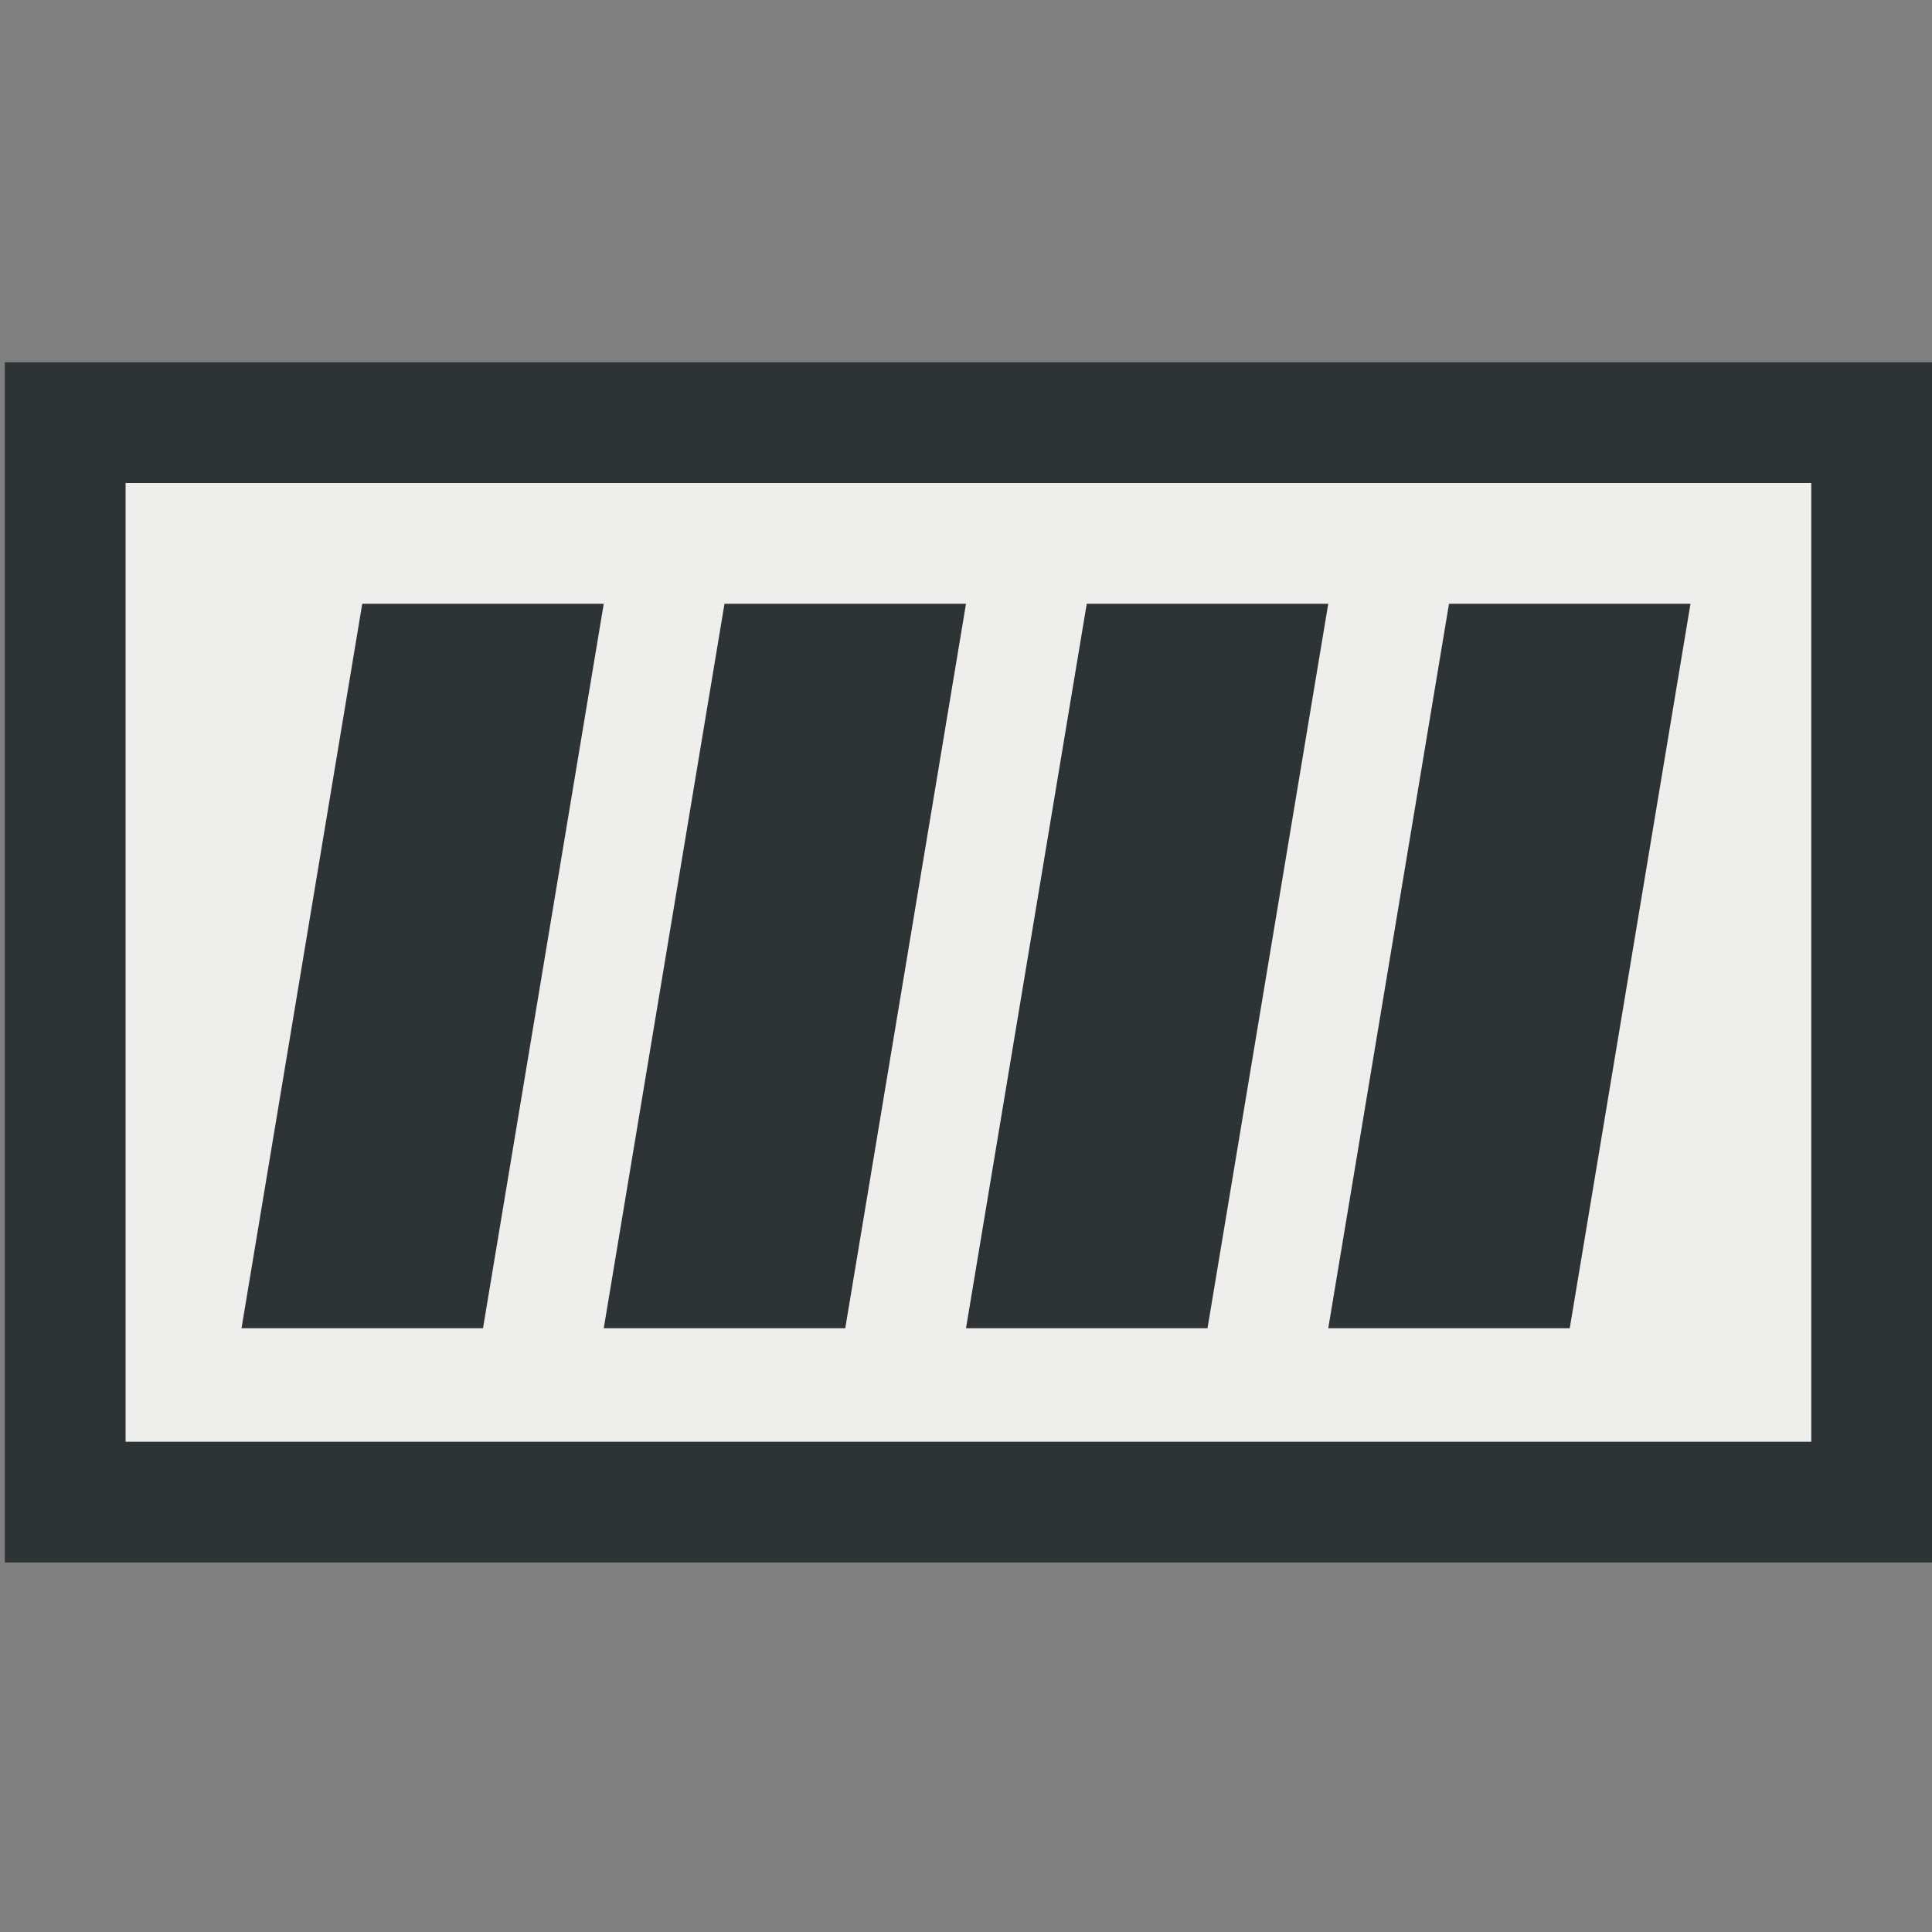 <svg xmlns="http://www.w3.org/2000/svg" width="16" height="16"><rect width="100%" height="100%" fill="#808080" stroke="none"/><g fill-rule="evenodd"><path fill="#eeeeec" stroke="#2e3436" d="M.54 3.5H15.5v8.94H.54z" color="#000" overflow="visible"/><path fill="#2e3436" d="M11 11l1-6h2l-1 6h-2z"/><path fill="#2e3436" d="M8 11l1-6h2l-1 6H8z"/><path fill="#2e3436" d="M5 11l1-6h2l-1 6H5z"/><path fill="#2e3436" d="M2 11l1-6h2l-1 6H2z"/></g></svg>